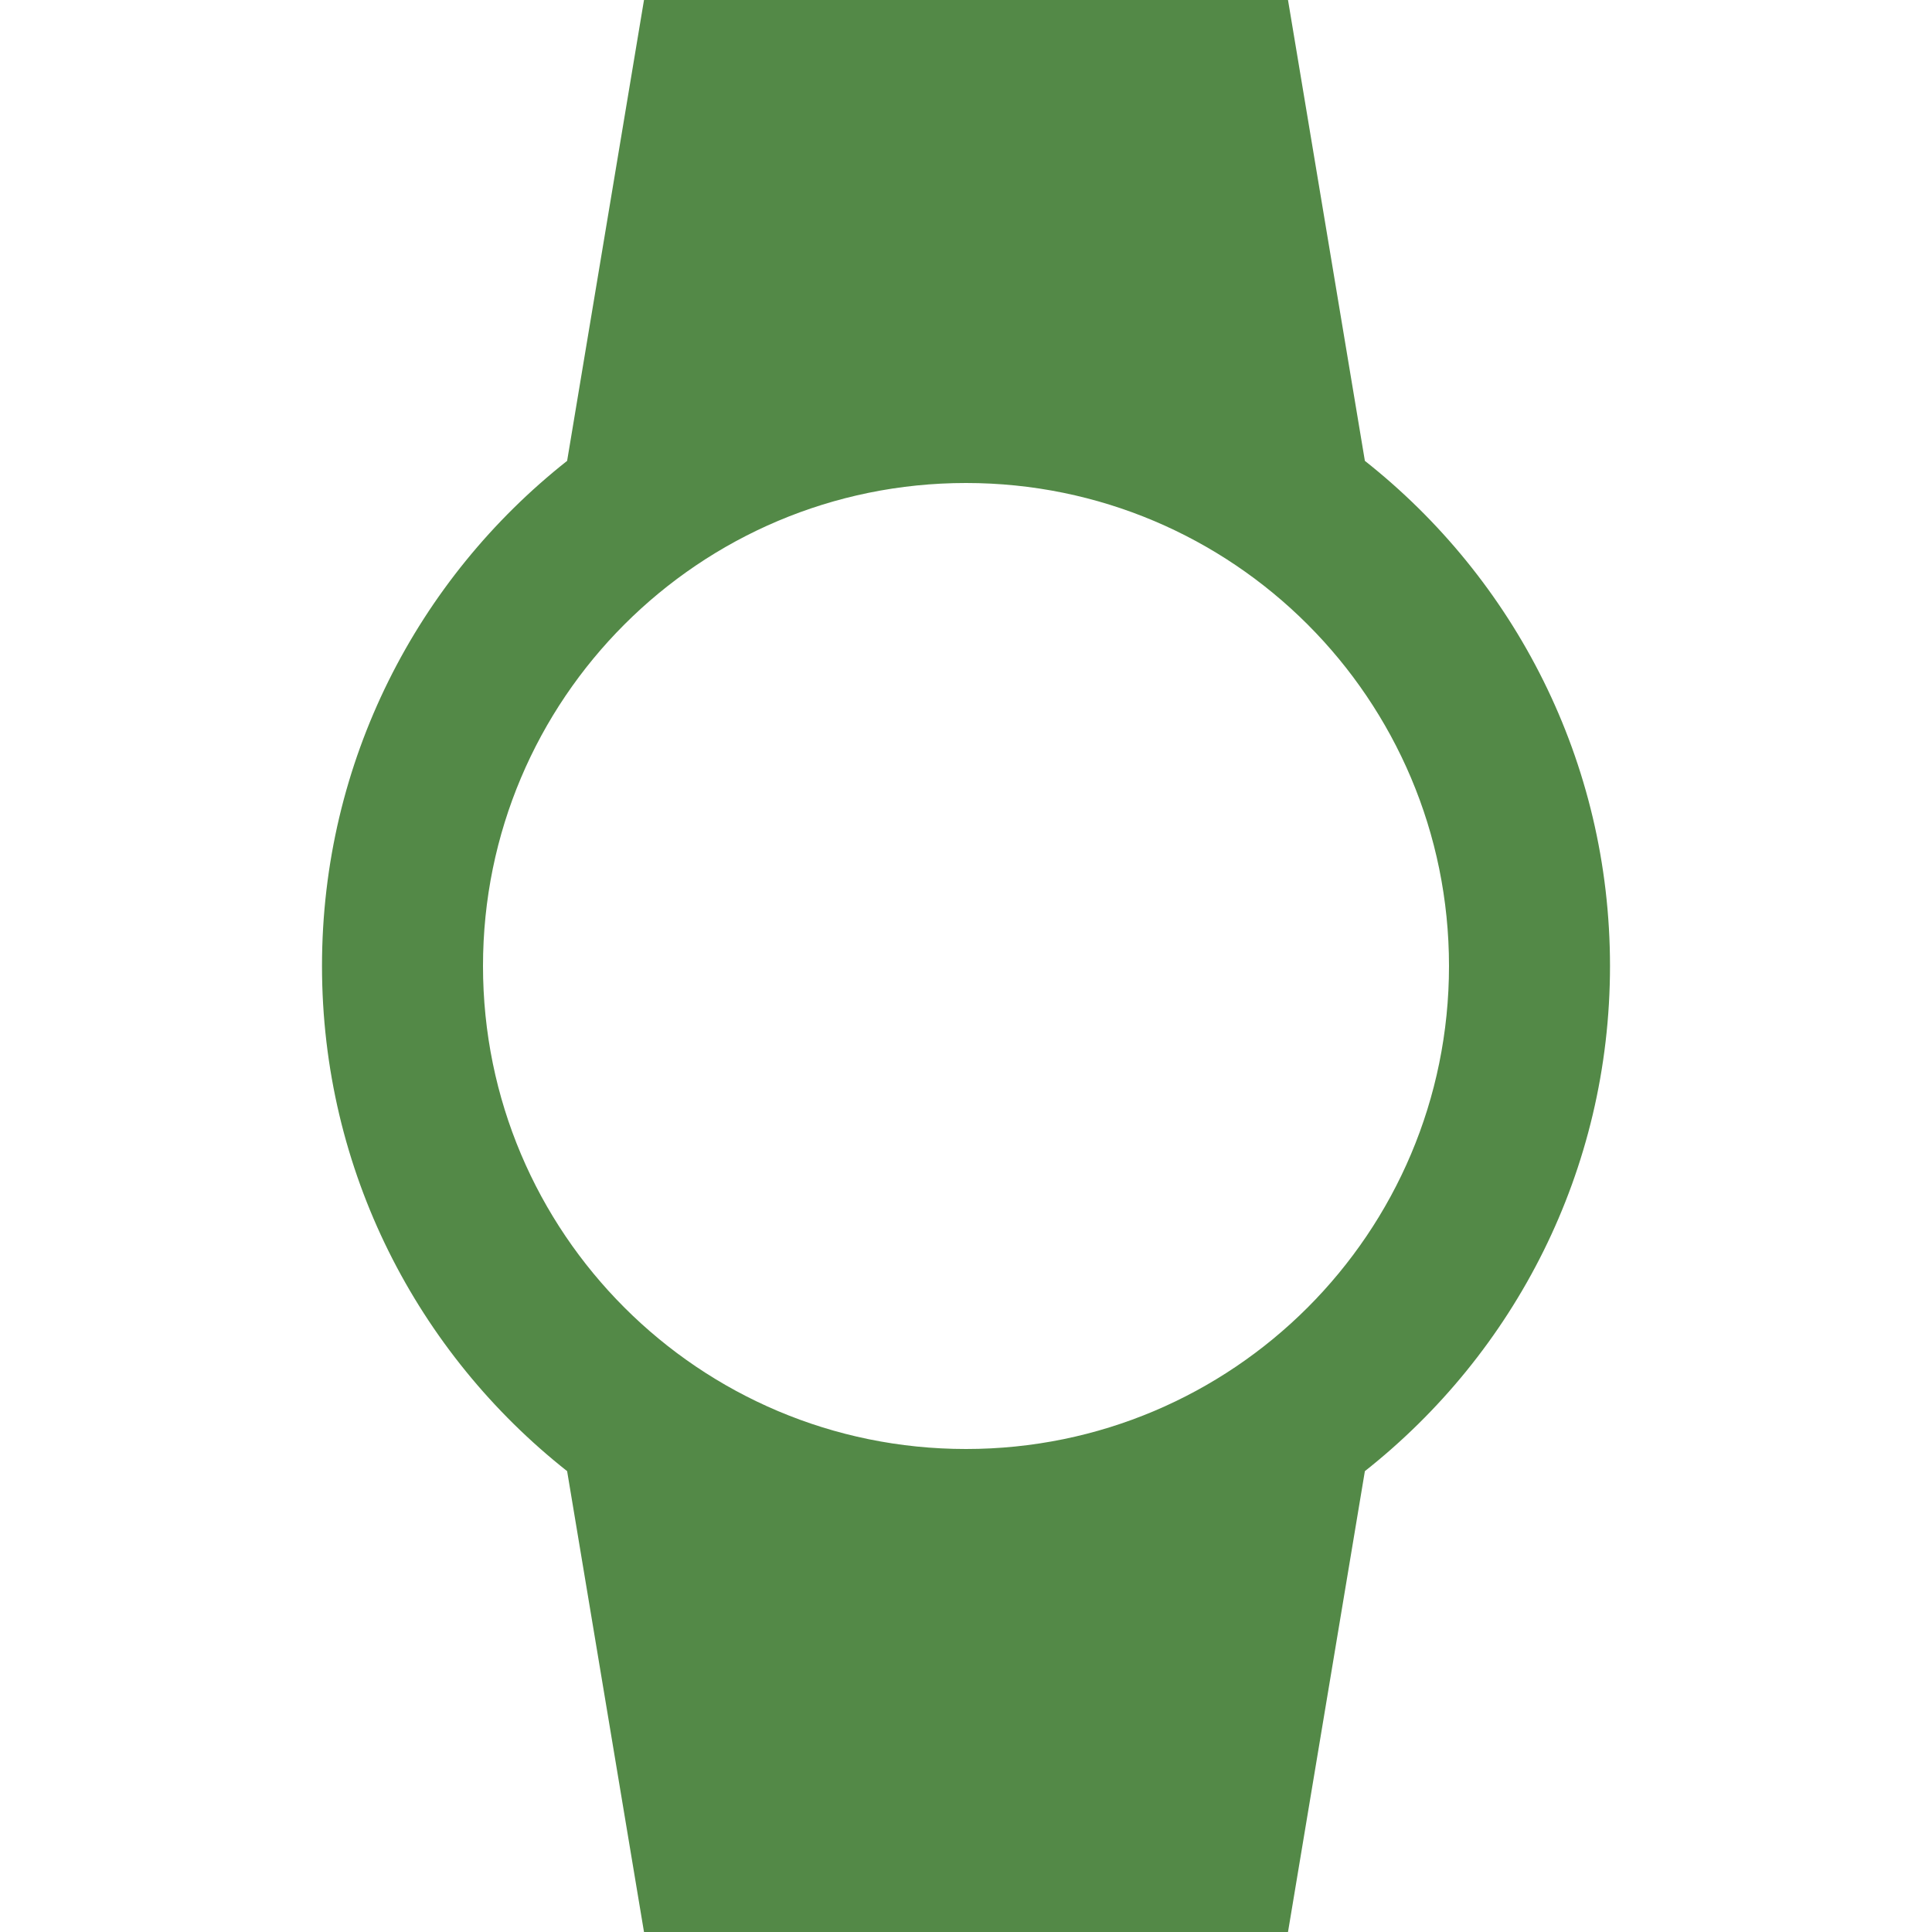 <svg fill="#538947" height="48" viewBox="0 0 48 48" width="48" xmlns="http://www.w3.org/2000/svg"><path d="M40 24c0-5.09-2.38-9.62-6.09-12.55L32 0H16l-1.91 11.45C10.38 14.38 8 18.91 8 24s2.38 9.62 6.09 12.55L16 48h16l1.91-11.45C37.62 33.62 40 29.09 40 24zm-28 0c0-6.63 5.37-12 12-12s12 5.37 12 12-5.37 12-12 12-12-5.37-12-12z"/></svg>